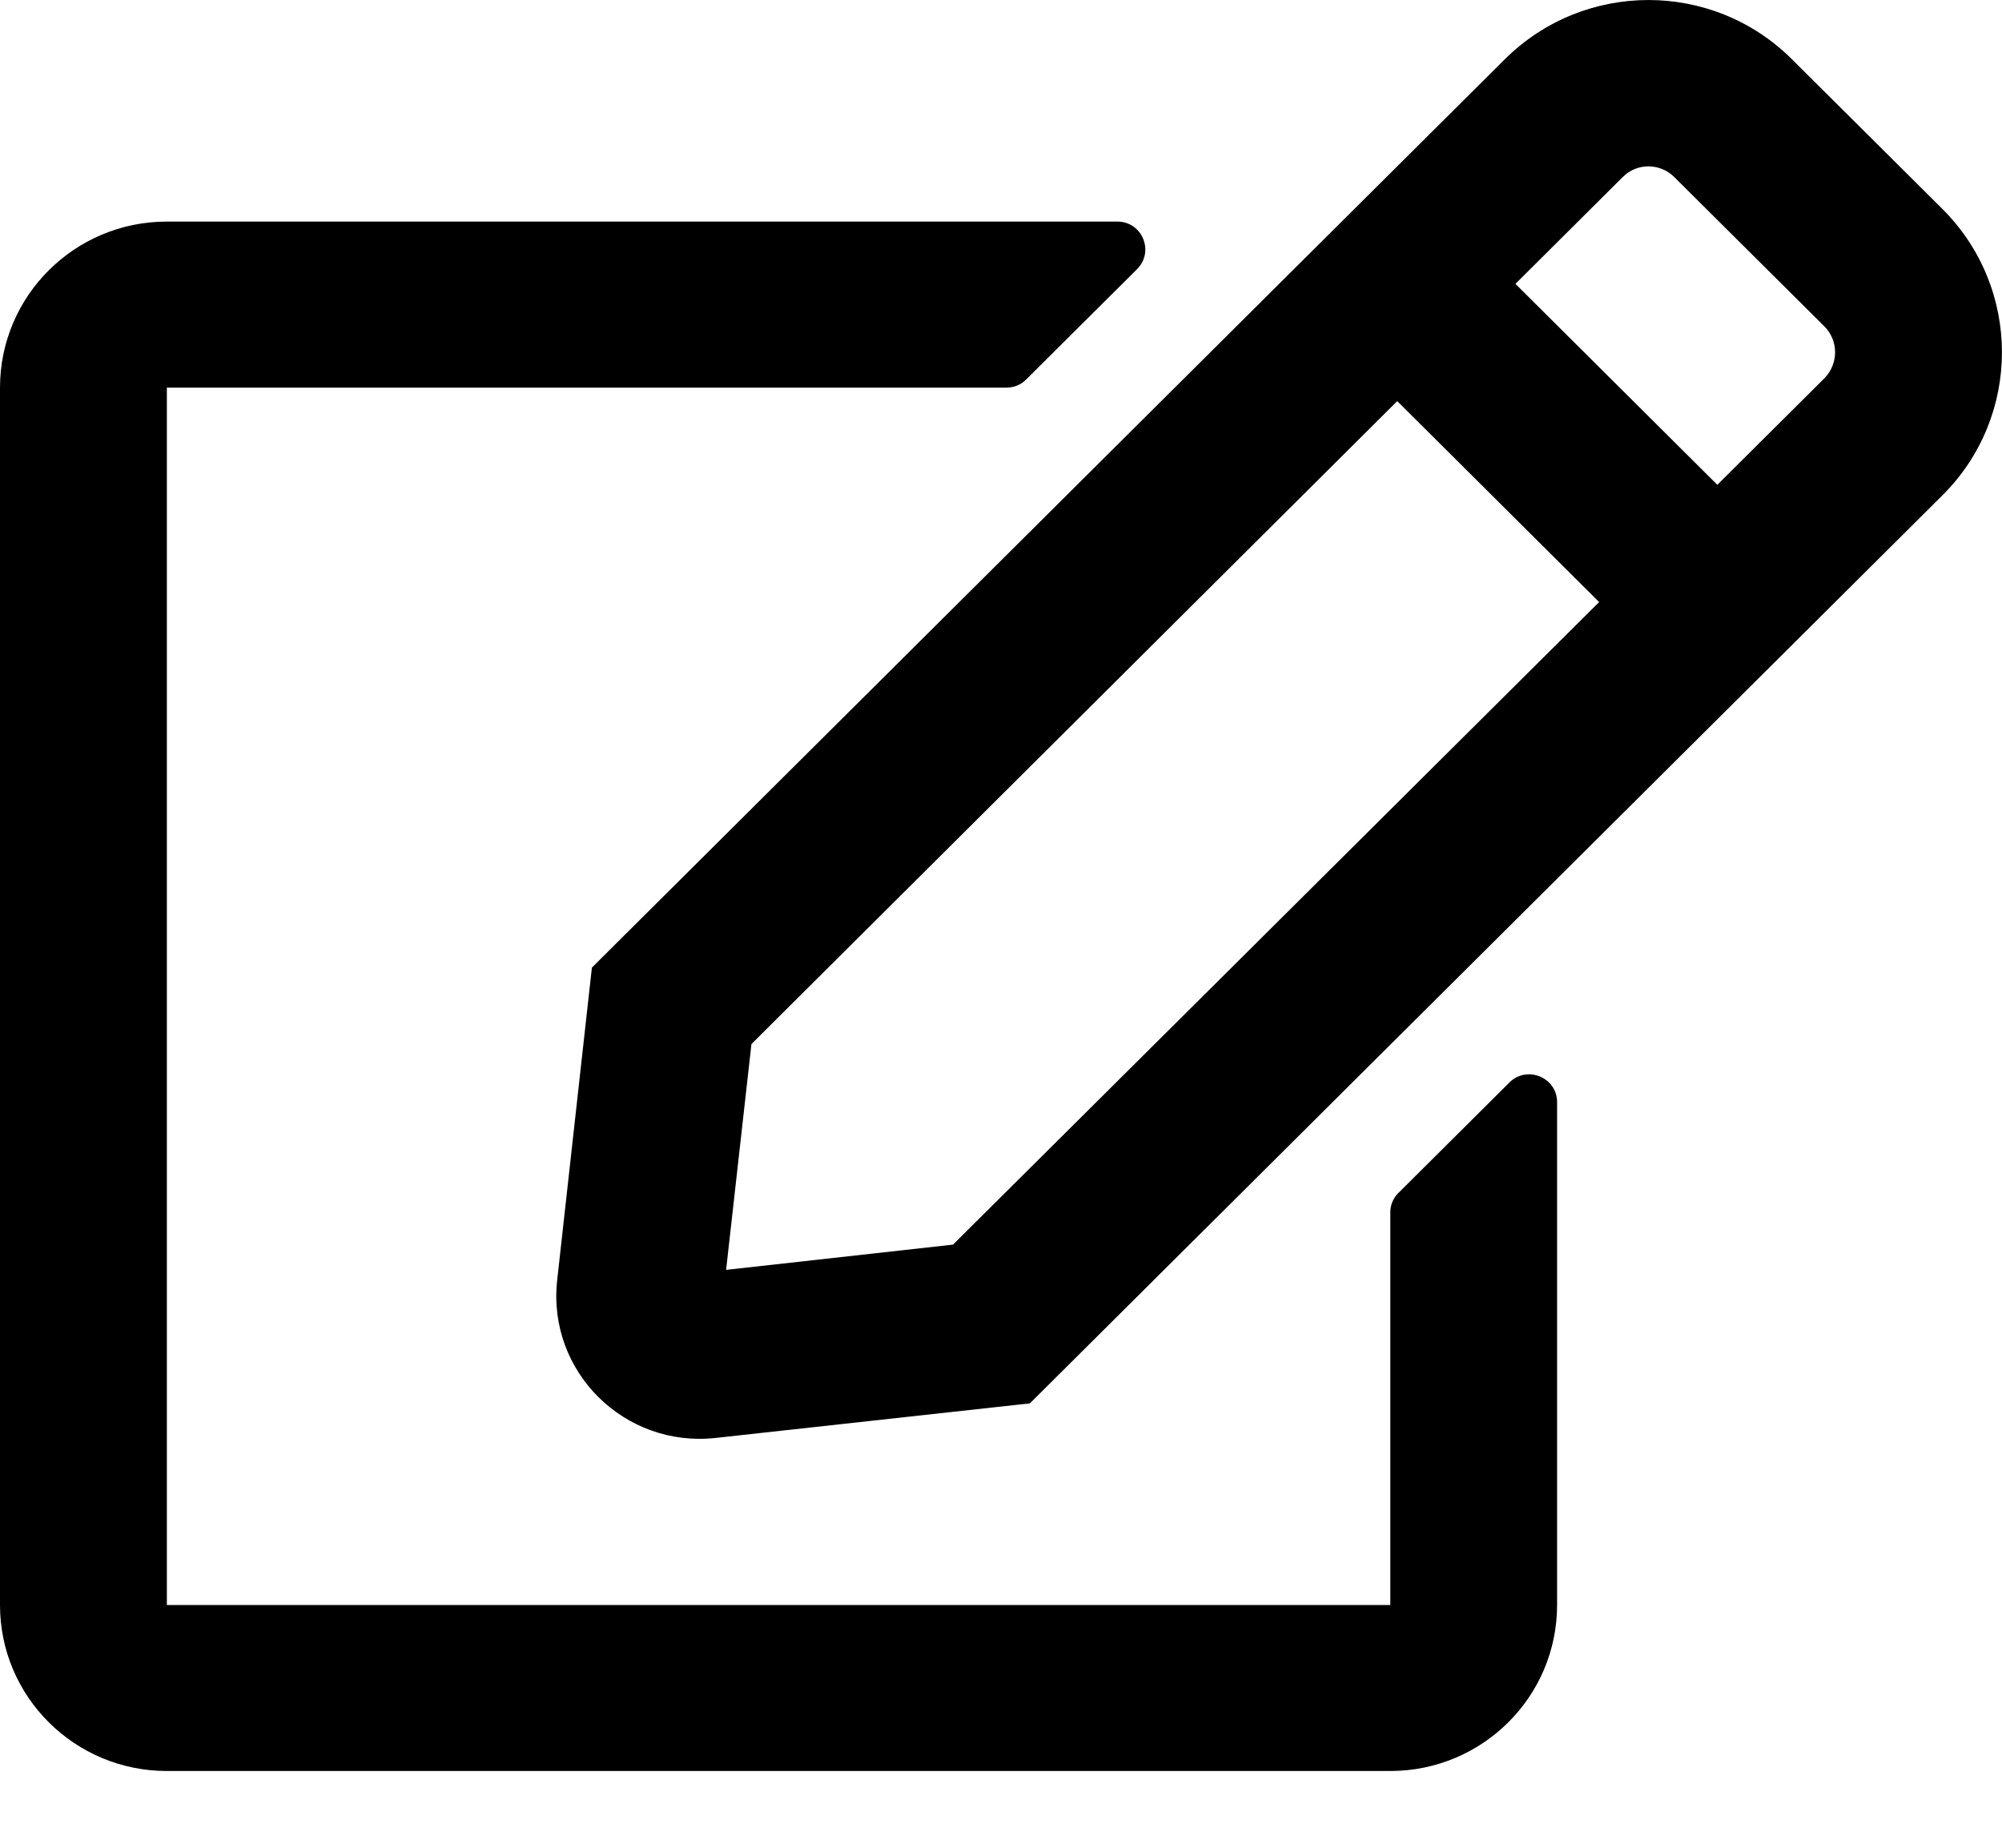 <svg width="26" height="24" viewBox="0 0 26 24" fill="none" xmlns="http://www.w3.org/2000/svg">
<path d="M18.159 15.497L19.604 14.059C19.829 13.835 20.222 13.992 20.222 14.316V20.847C20.222 22.038 19.252 23.003 18.056 23.003H2.167C0.97 23.003 0 22.038 0 20.847V5.035C0 3.844 0.97 2.878 2.167 2.878H14.512C14.833 2.878 14.995 3.265 14.769 3.494L13.325 4.931C13.257 4.999 13.167 5.035 13.068 5.035H2.167V20.847H18.056V15.748C18.056 15.654 18.092 15.564 18.159 15.497ZM25.228 6.432L13.375 18.228L9.294 18.677C8.111 18.808 7.105 17.815 7.236 16.629L7.687 12.568L19.541 0.772C20.574 -0.257 22.244 -0.257 23.274 0.772L25.224 2.712C26.257 3.741 26.257 5.407 25.228 6.432ZM20.768 7.82L18.146 5.21L9.759 13.561L9.43 16.494L12.377 16.166L20.768 7.82ZM23.693 4.239L21.743 2.299C21.558 2.115 21.256 2.115 21.075 2.299L19.681 3.687L22.303 6.297L23.698 4.909C23.878 4.72 23.878 4.424 23.693 4.239Z" fill="black"/>
</svg>
